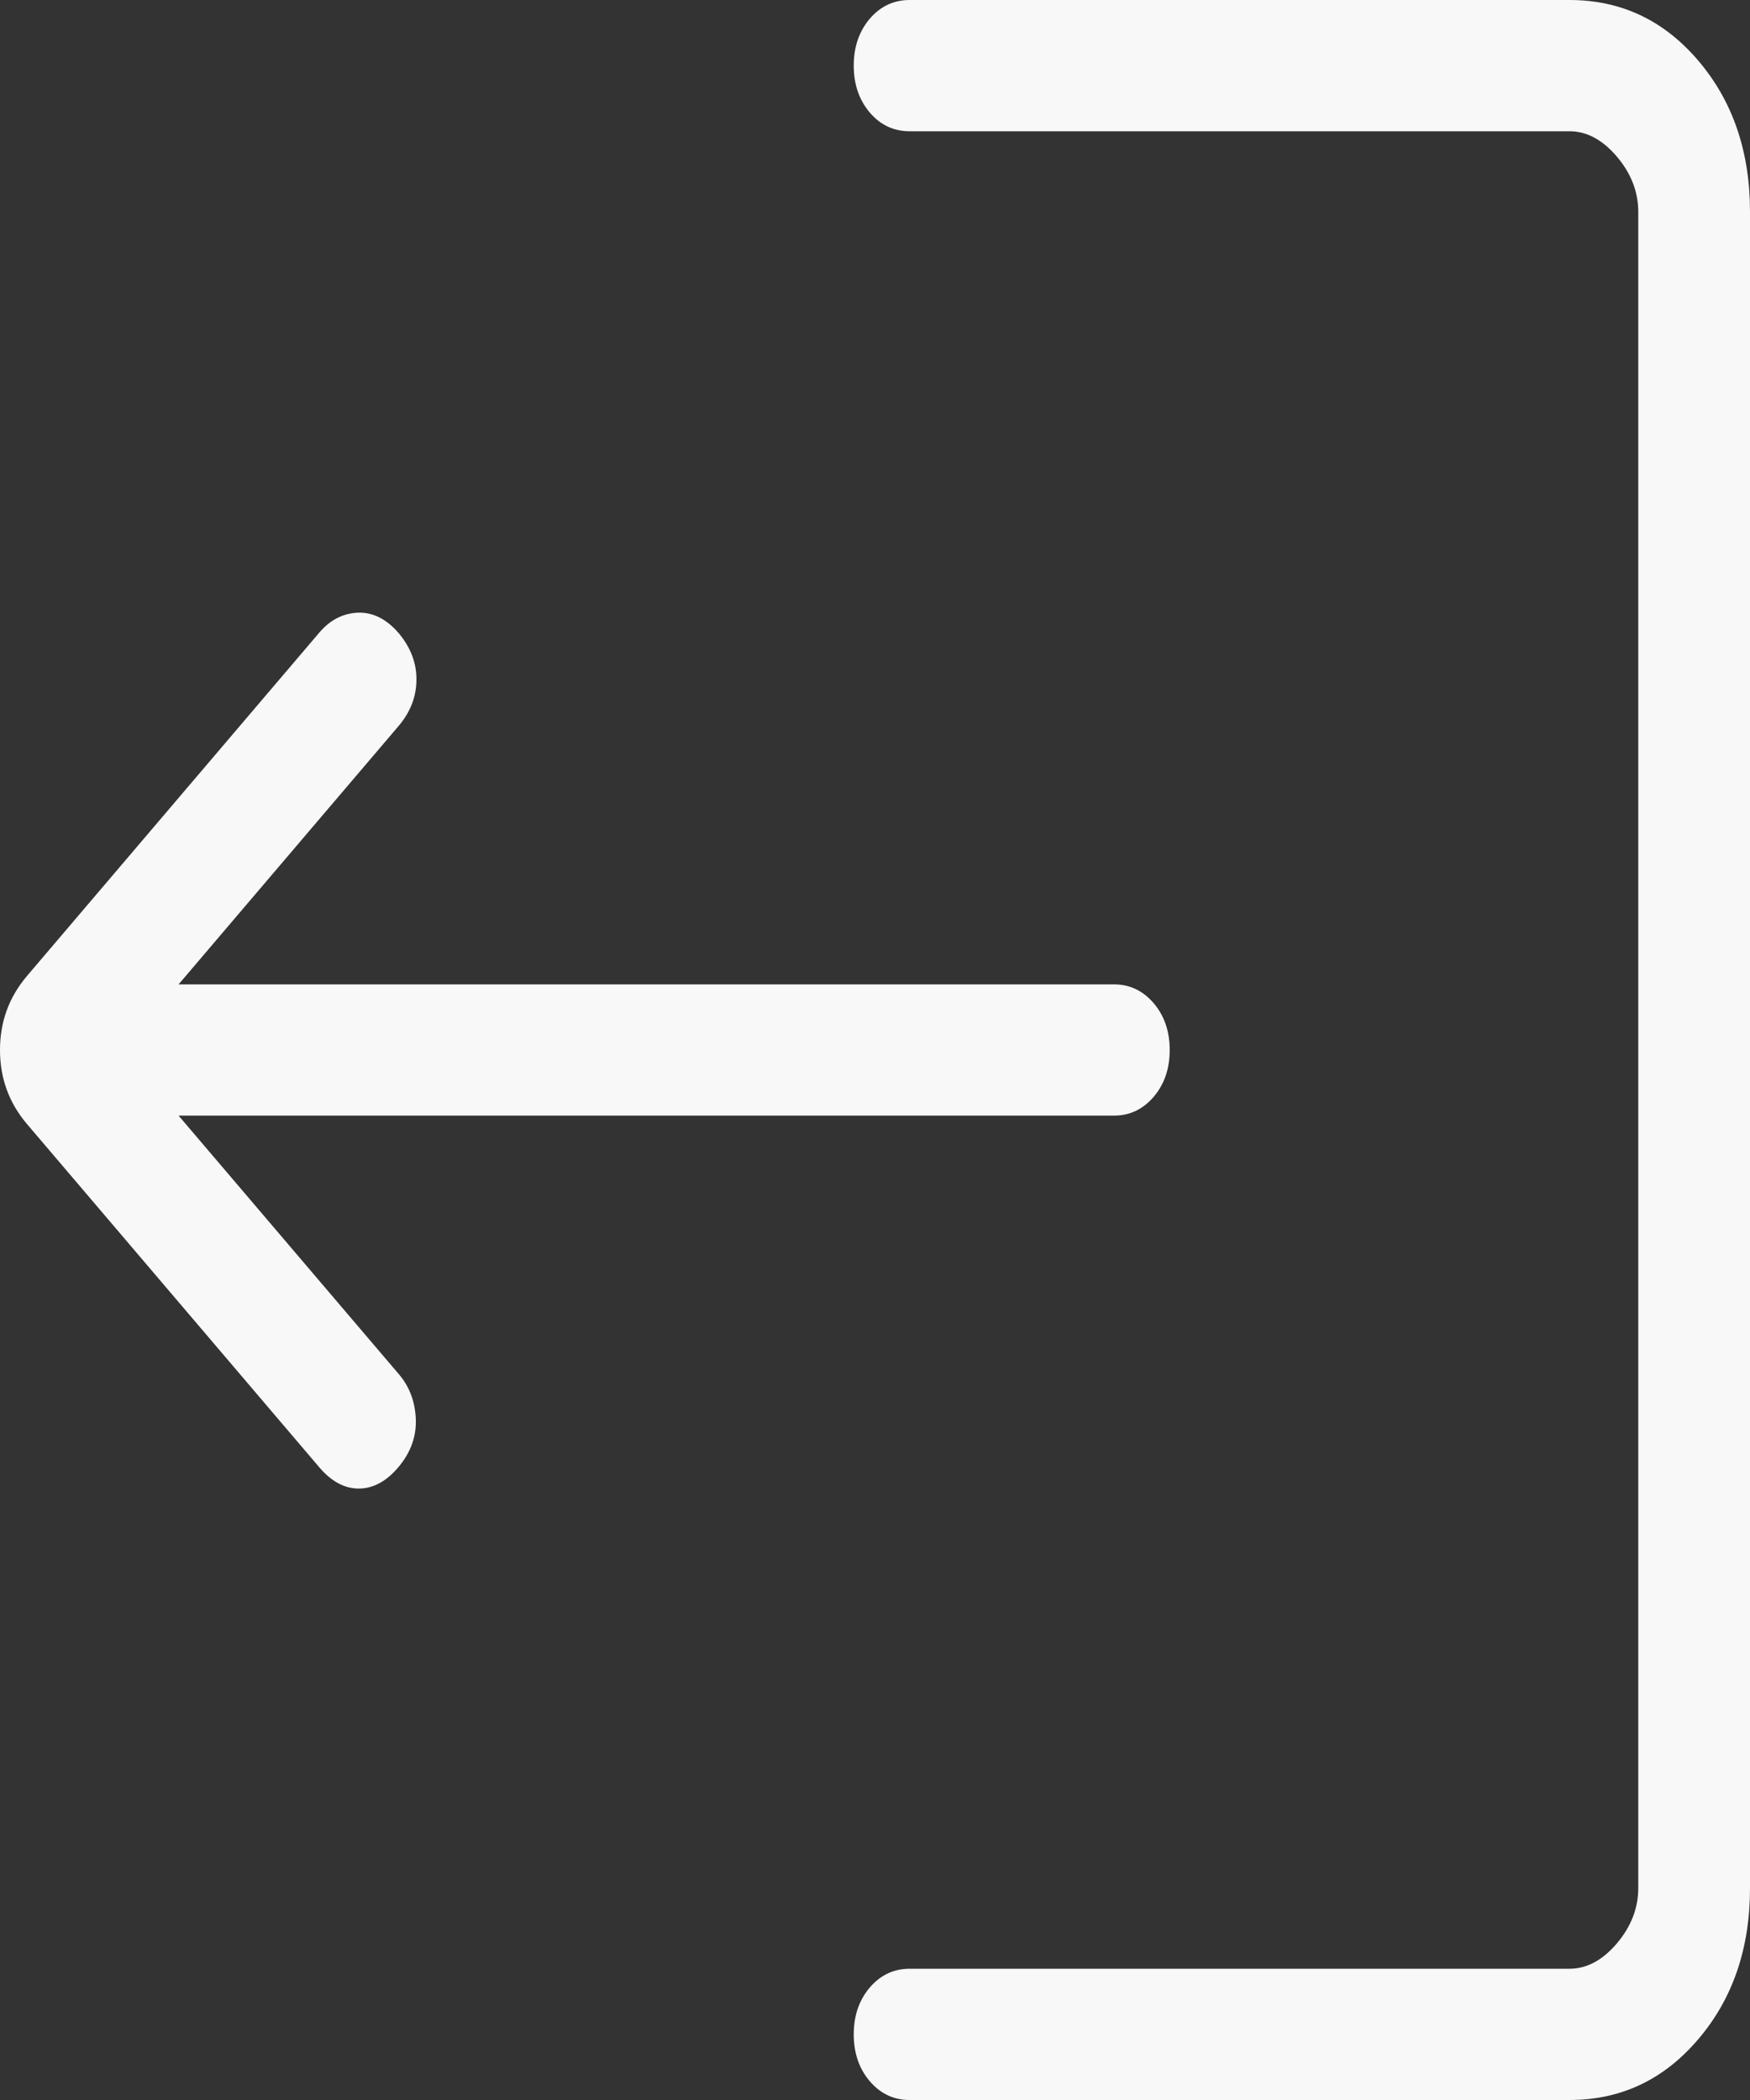 <svg width="20" height="24" viewBox="0 0 20 24" fill="none" xmlns="http://www.w3.org/2000/svg">
<rect x="0" y="0" width="20" height="24" fill="#333333" stroke="none"/>
<path d="M17.937 0C18.525 0 19.015 0.231 19.409 0.693C19.803 1.156 20 1.732 20 2.422V21.578C20 22.267 19.803 22.843 19.409 23.305C19.015 23.768 18.525 24 17.937 24H10.396C10.214 24 10.062 23.928 9.94 23.785C9.818 23.642 9.757 23.463 9.757 23.25C9.757 23.037 9.818 22.858 9.94 22.715C10.062 22.572 10.214 22.5 10.396 22.5H17.937C18.133 22.5 18.313 22.404 18.477 22.212C18.641 22.019 18.723 21.808 18.723 21.578V2.422C18.723 2.192 18.641 1.981 18.477 1.788C18.313 1.596 18.133 1.5 17.937 1.5H10.396C10.214 1.5 10.062 1.429 9.94 1.286C9.818 1.141 9.757 0.963 9.757 0.75C9.757 0.537 9.818 0.358 9.94 0.214C10.062 0.072 10.214 0 10.396 0H17.937ZM2.041 11.25H12.73C12.911 11.25 13.062 11.322 13.184 11.464C13.307 11.608 13.368 11.787 13.368 12C13.368 12.213 13.307 12.392 13.184 12.536C13.062 12.678 12.911 12.75 12.73 12.75H2.041L4.56 15.707C4.679 15.847 4.743 16.016 4.752 16.215C4.76 16.413 4.696 16.595 4.56 16.759C4.424 16.924 4.273 17.009 4.108 17.012C3.942 17.015 3.788 16.933 3.648 16.768L0.31 12.848C0.103 12.605 0 12.323 0 12C0 11.677 0.103 11.395 0.31 11.152L3.648 7.231C3.772 7.085 3.92 7.009 4.091 7.002C4.262 6.996 4.419 7.075 4.56 7.24C4.696 7.405 4.763 7.584 4.759 7.776C4.757 7.967 4.688 8.142 4.552 8.301L2.041 11.25Z" fill="#F8F8F8"/>
</svg>

